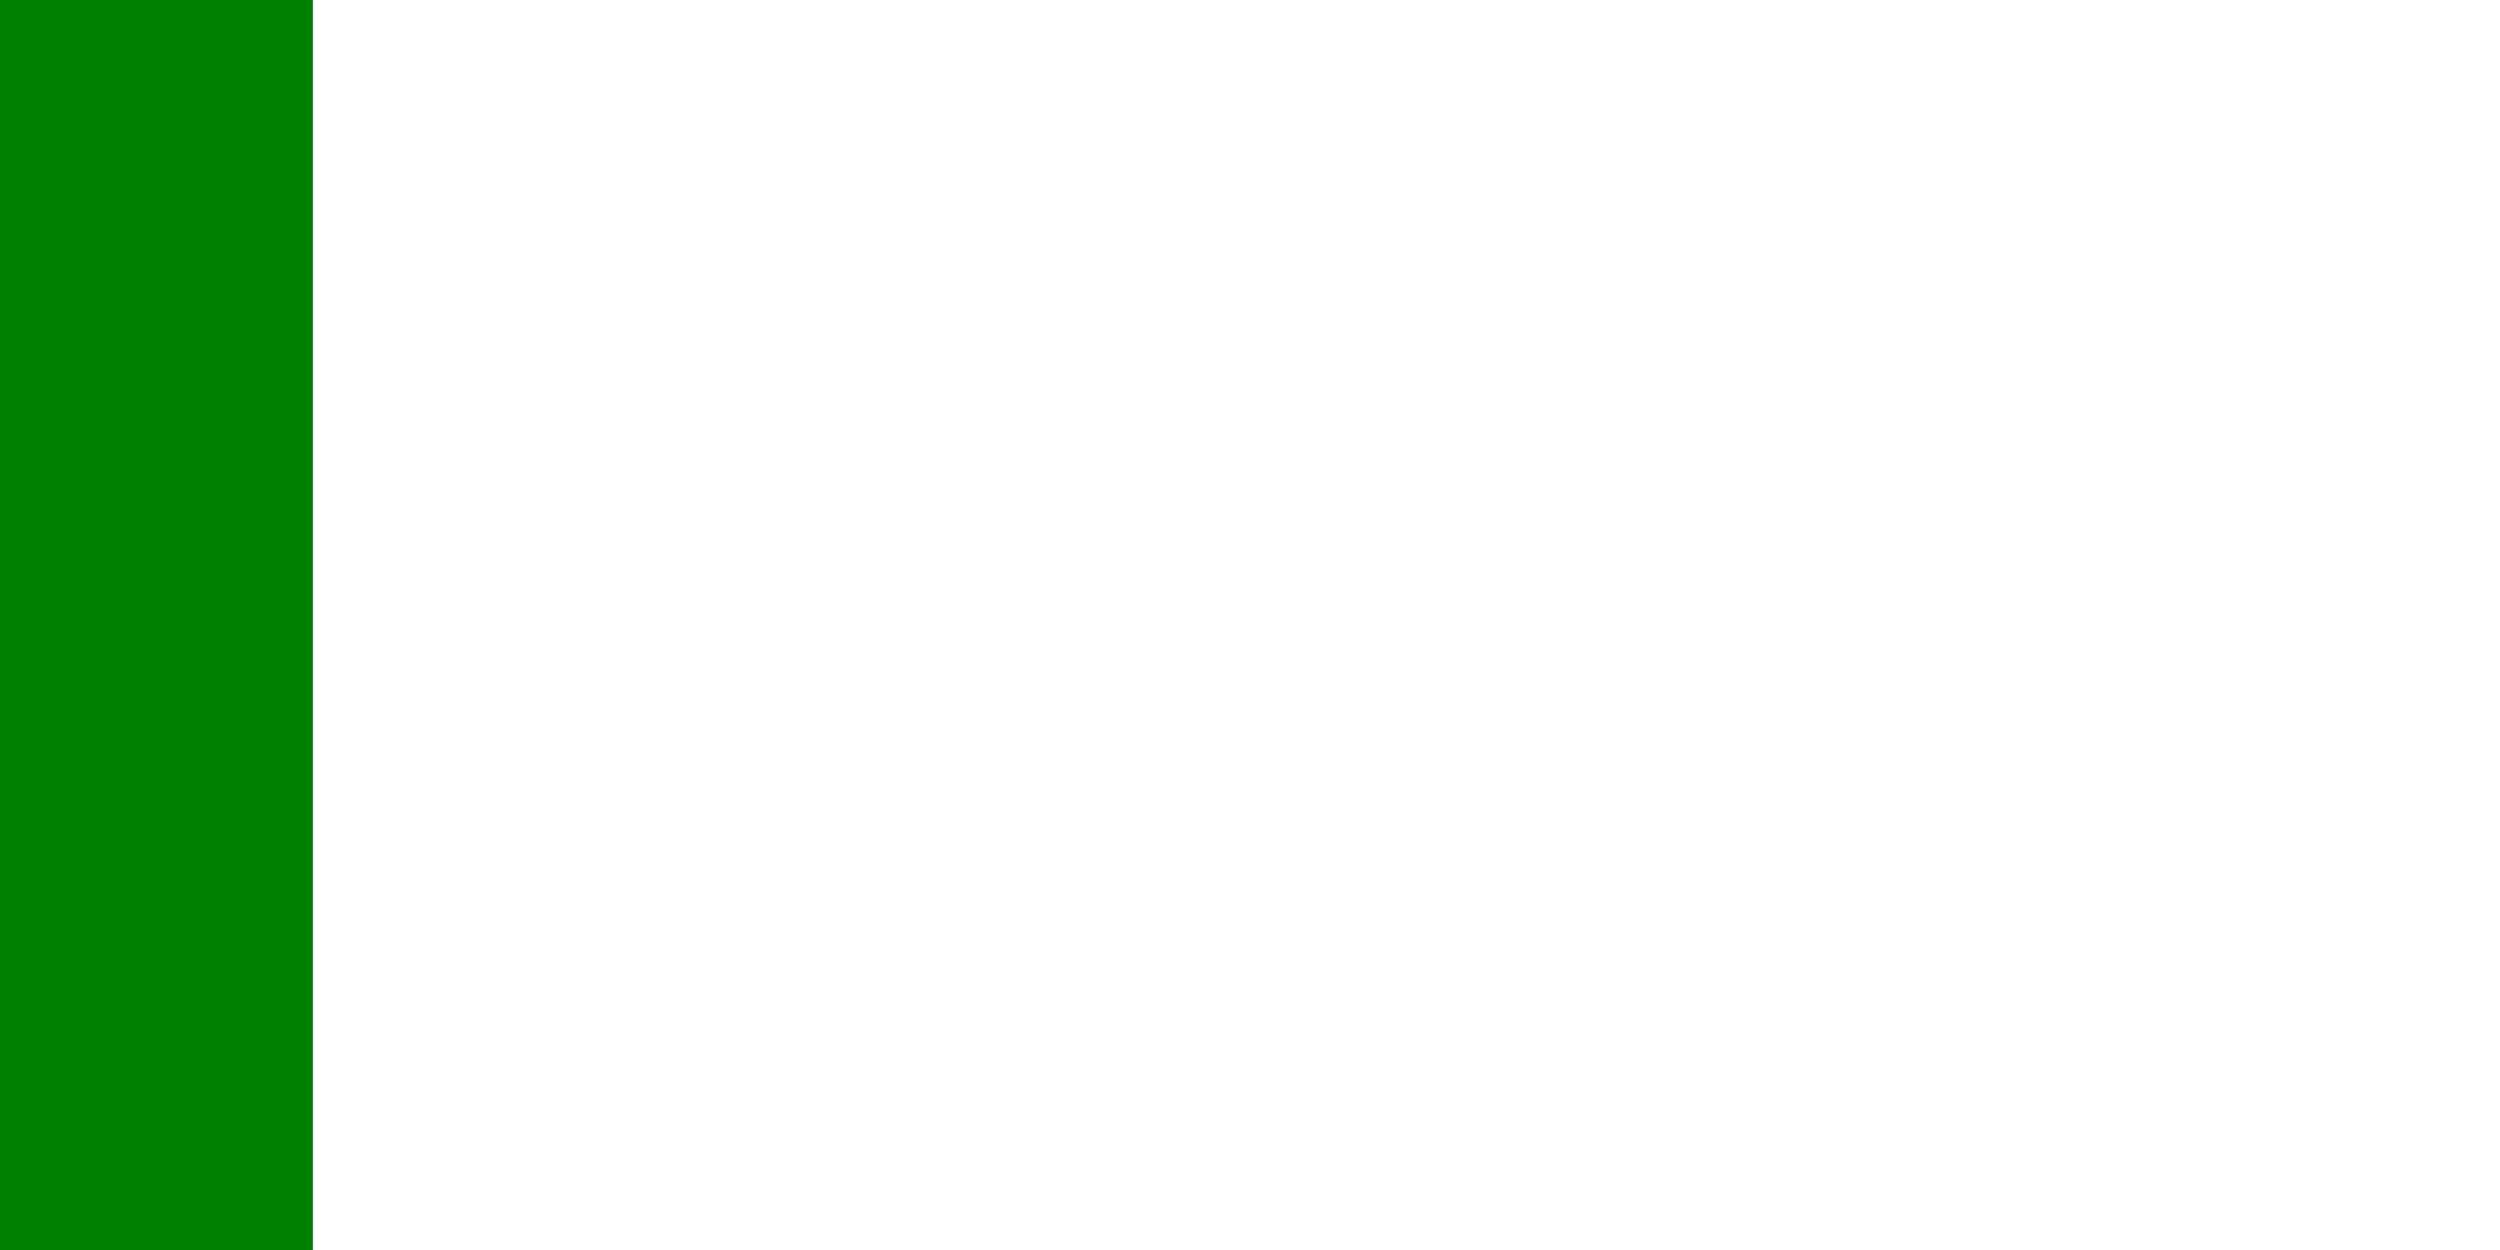 <?xml version="1.0" encoding="UTF-8" standalone="no"?>
<!-- Created with Inkscape (http://www.inkscape.org/) -->

<svg
   xmlns:dc="http://purl.org/dc/elements/1.1/"
   xmlns:cc="http://creativecommons.org/ns#"
   xmlns:rdf="http://www.w3.org/1999/02/22-rdf-syntax-ns#"
   xmlns:svg="http://www.w3.org/2000/svg"
   xmlns="http://www.w3.org/2000/svg"
   xmlns:sodipodi="http://sodipodi.sourceforge.net/DTD/sodipodi-0.dtd"
   xmlns:inkscape="http://www.inkscape.org/namespaces/inkscape"
   width="200"
   height="100"
   id="svg2985"
   version="1.1"
   inkscape:version="0.48.2 r9819"
   sodipodi:docname="leftbargreen.svg">
  <defs
     id="defs2987" />
  <sodipodi:namedview
     id="base"
     pagecolor="#ffffff"
     bordercolor="#666666"
     borderopacity="1.0"
     inkscape:pageopacity="0.0"
     inkscape:pageshadow="2"
     inkscape:zoom="2"
     inkscape:cx="83.793242"
     inkscape:cy="24.189514"
     inkscape:current-layer="layer1"
     showgrid="true"
     inkscape:document-units="px"
     inkscape:grid-bbox="true"
     inkscape:window-width="916"
     inkscape:window-height="855"
     inkscape:window-x="1460"
     inkscape:window-y="20"
     inkscape:window-maximized="0" />
  <g
     id="layer1"
     inkscape:label="Layer 1"
     inkscape:groupmode="layer"
     transform="translate(0,36)">
    <rect
       style="fill:#000000;stroke-width:5;stroke-miterlimit:4;stroke-dasharray:none"
       id="rect2993"
       width="25"
       height="100"
       x="0"
       y="-36" />
    <path
       style="fill:#000000;stroke-width:5;stroke-miterlimit:4;stroke-dasharray:none"
       d="m 0.293,49.76 0,-49.75 12.25,0 12.25,0 0,49.75 0,49.75 -12.25,0 -12.25,0 0,-49.75 z"
       id="path3042"
       inkscape:connector-curvature="0"
       transform="translate(0,-36)" />
    <path
       style="fill:#008000;stroke-width:5;stroke-miterlimit:4;stroke-dasharray:none"
       d="m 0,14 0,-50 12.5,0 12.5,0 0,50 0,50 L 12.5,64 0,64 0,14 z"
       id="path3044"
       inkscape:connector-curvature="0" />
  </g>
</svg>
